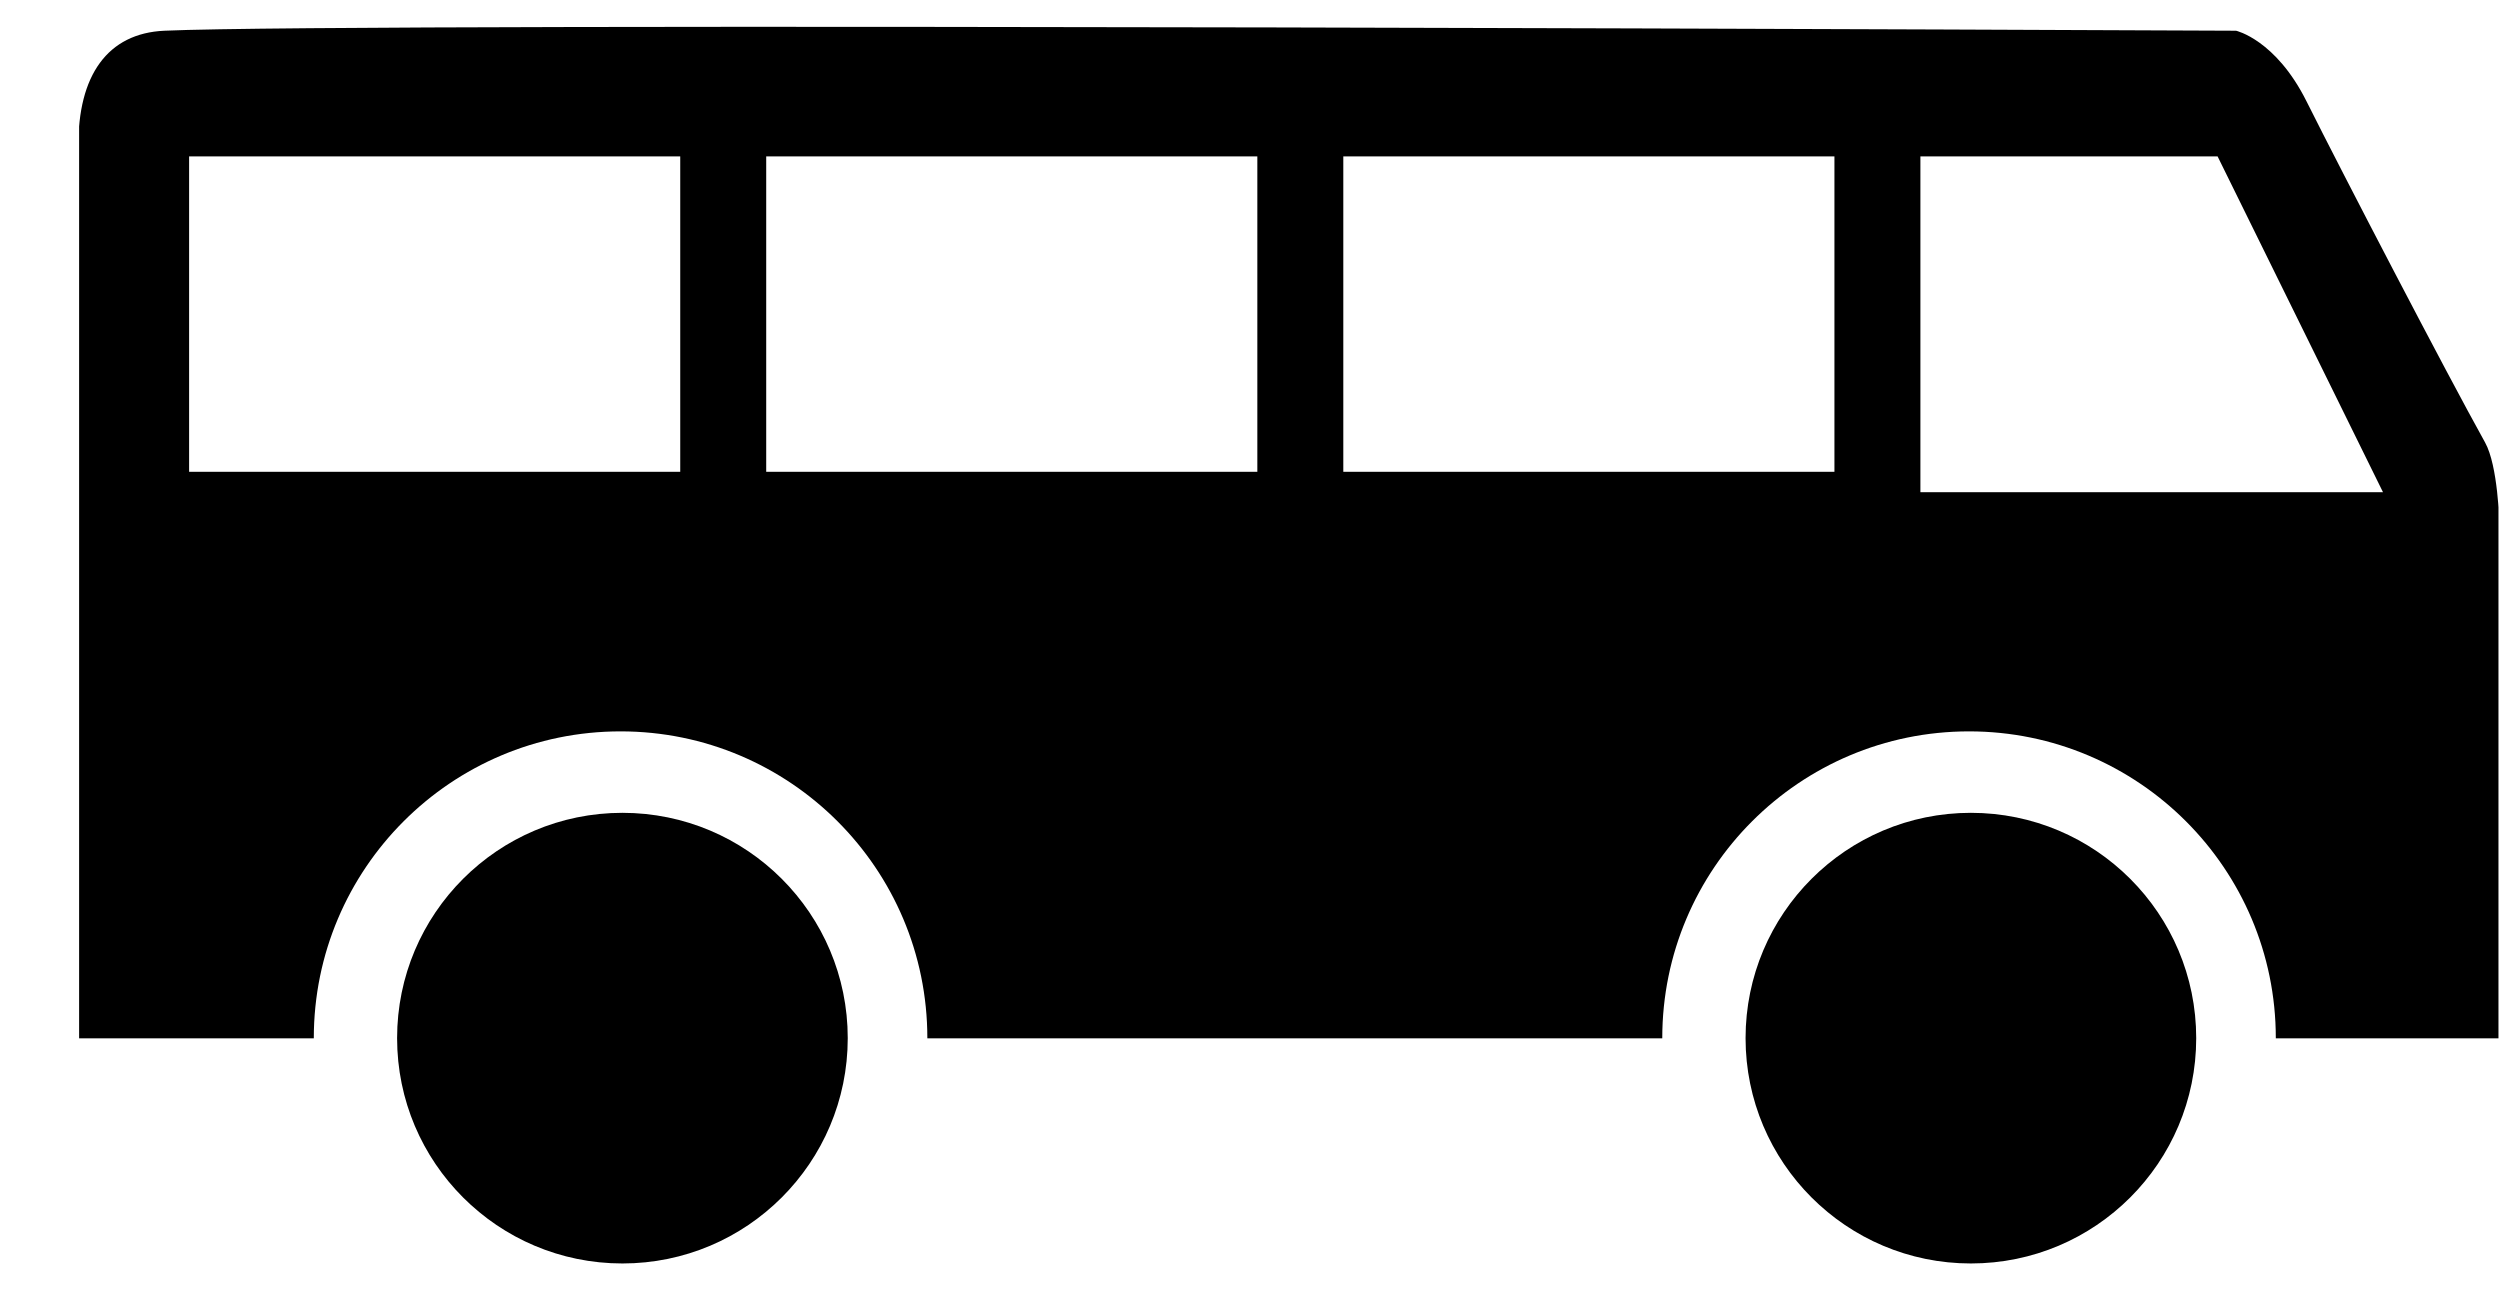 <?xml version="1.0" encoding="UTF-8" standalone="no"?>
<!DOCTYPE svg PUBLIC "-//W3C//DTD SVG 1.1//EN" "http://www.w3.org/Graphics/SVG/1.1/DTD/svg11.dtd">
<svg width="100%" height="100%" viewBox="0 0 31 16" version="1.1" xmlns="http://www.w3.org/2000/svg" xmlns:xlink="http://www.w3.org/1999/xlink" xml:space="preserve" xmlns:serif="http://www.serif.com/" style="fill-rule:evenodd;clip-rule:evenodd;stroke-linejoin:round;stroke-miterlimit:2;">
    <rect id="bus" x="0.981" y="0" width="30" height="16" style="fill:none;"/>
    <clipPath id="_clip1">
        <rect x="0.981" y="0" width="30" height="16"/>
    </clipPath>
    <g clip-path="url(#_clip1)">
        <circle cx="7.718" cy="12.873" r="2.794"/>
        <circle cx="24.439" cy="12.873" r="2.794"/>
        <path d="M3.891,12.875l-2.919,-0c0,-0 0.02,-8.987 0,-11.051c-0.008,-0.892 0.364,-1.411 1.066,-1.443c2.429,-0.109 25.689,0 25.689,0c0,0 0.492,0.11 0.875,0.878c0.445,0.89 1.724,3.349 2.213,4.228c0.161,0.289 0.176,0.995 0.176,0.995l-0,6.393l-2.771,-0l0,-0.002c0,-2.1 -1.705,-3.804 -3.804,-3.804c-2.1,-0 -3.804,1.704 -3.804,3.804l-0,0.002l-9.113,-0l0,-0.002c0,-2.1 -1.704,-3.804 -3.804,-3.804c-2.1,-0 -3.804,1.704 -3.804,3.804l-0,0.002Zm23.607,-10.936l-3.685,-0l-0,4.164l5.736,0l-2.051,-4.164Zm-19.063,-0l-6.09,-0l-0,3.911l6.09,-0l0,-3.911Zm7.156,-0l-6.09,-0l-0,3.911l6.09,-0l0,-3.911Zm7.156,-0l-6.09,-0l-0,3.911l6.09,-0l0,-3.911Z"/>
    </g>
</svg>
